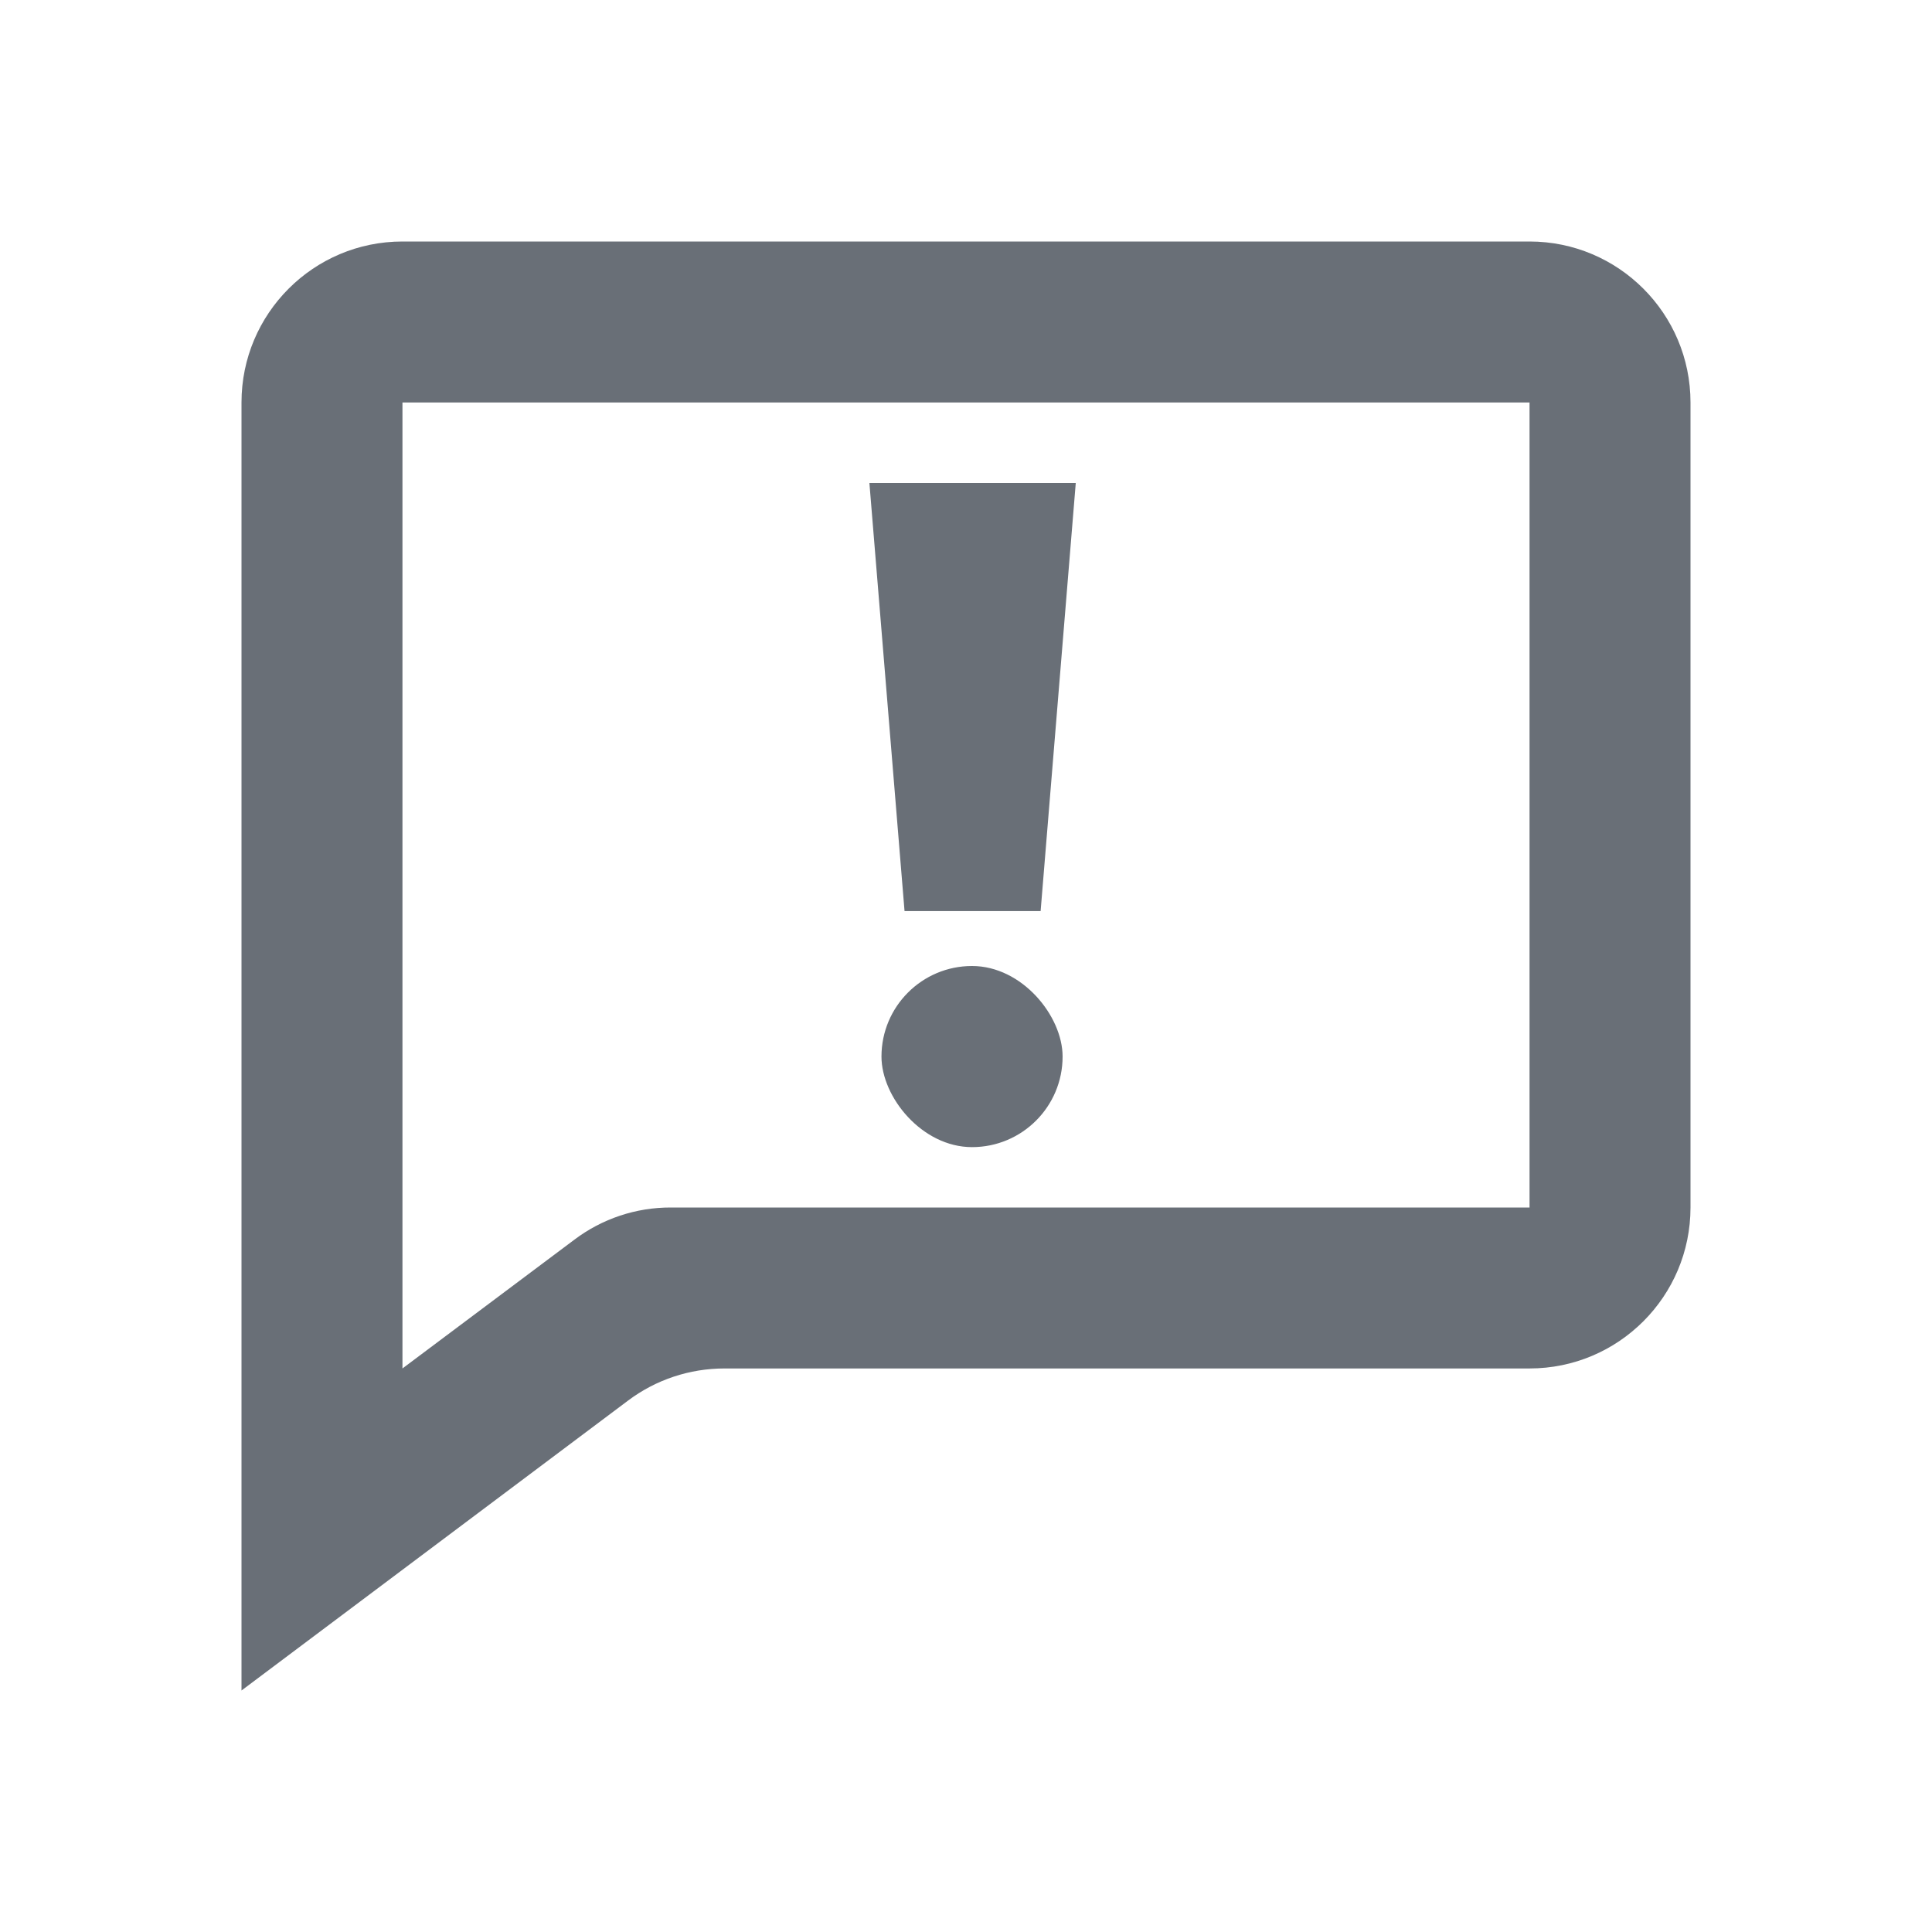 <svg width="16" height="16" viewBox="0 0 16 16" fill="none" xmlns="http://www.w3.org/2000/svg">
<path d="M2 14V3.333C2 2.597 2.597 2 3.333 2H12.667C13.403 2 14 2.597 14 3.333V10C14 10.736 13.403 11.333 12.667 11.333H6C5.711 11.333 5.431 11.426 5.2 11.6L2 14ZM3.333 3.333V11.333L4.756 10.267C4.986 10.093 5.267 9.999 5.556 10H12.667V3.333H3.333Z" fill="#696F77"/>
<rect x="7.3" y="8" width="1.5" height="1.5" rx="0.75" fill="#696F77"/>
<path d="M7.491 7.545H8.618L8.909 4H7.2L7.491 7.545Z" fill="#696F77"/>
</svg>
